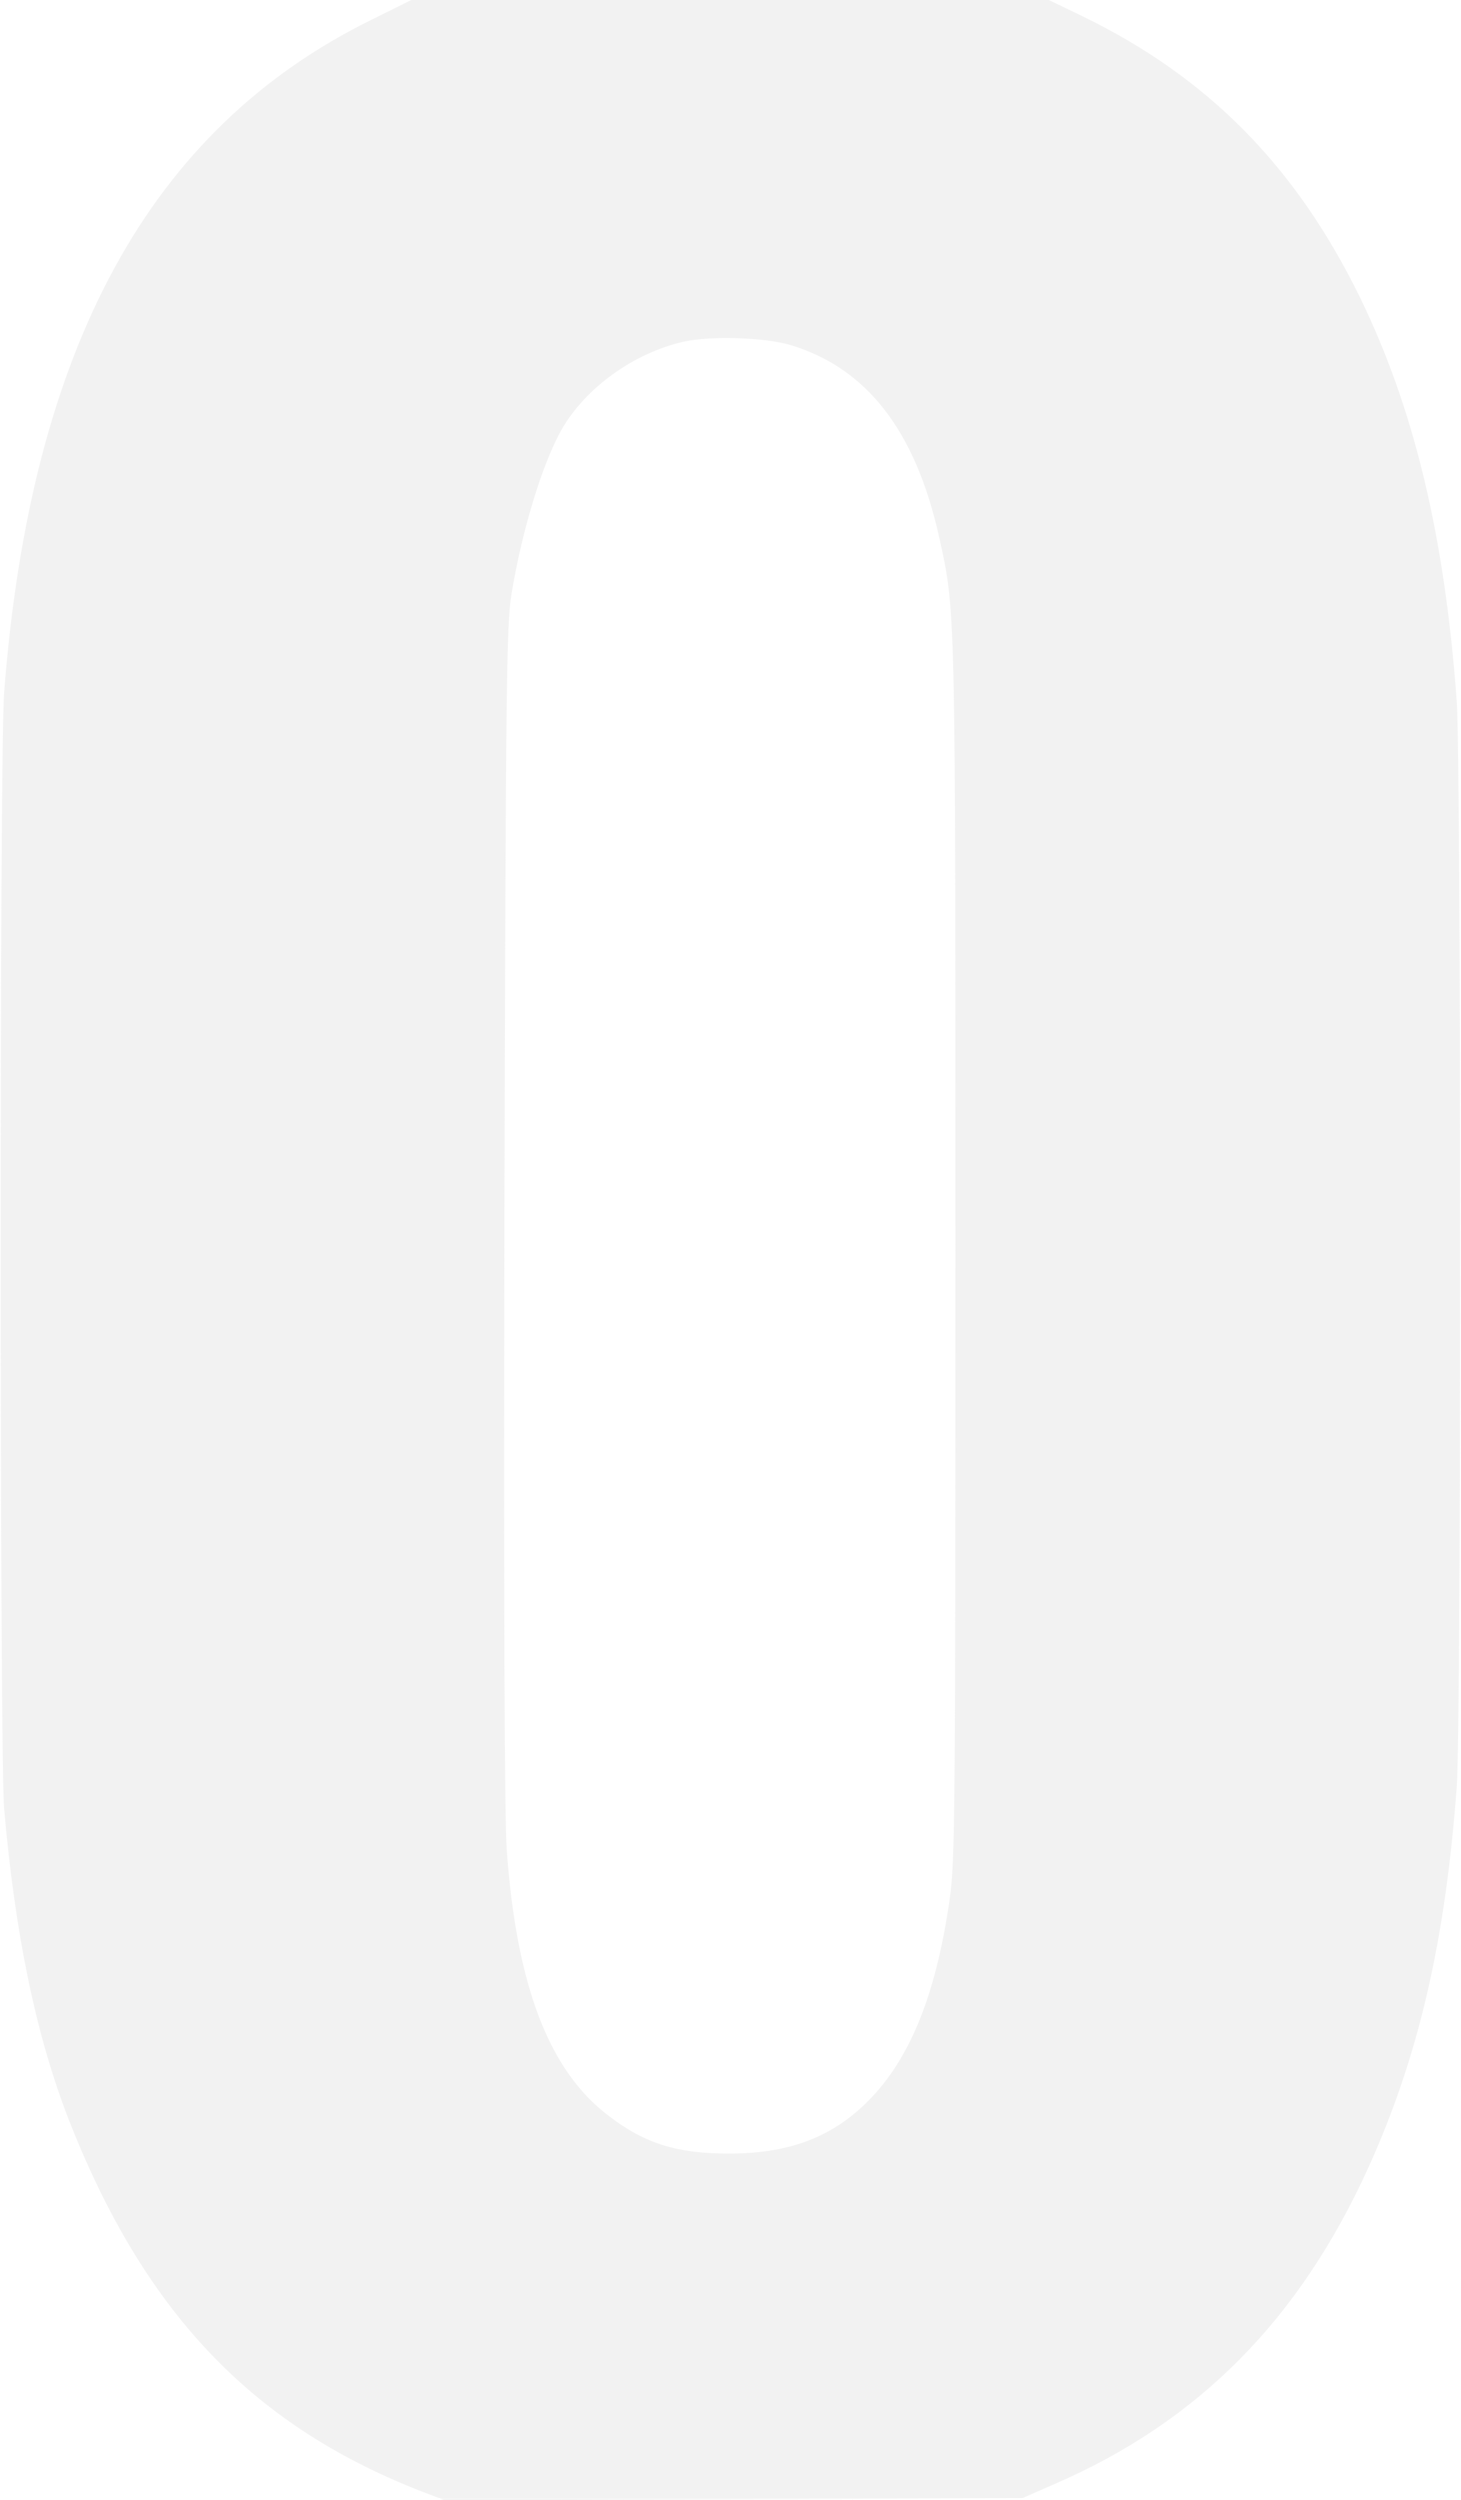 <svg xmlns="http://www.w3.org/2000/svg" xmlns:xlink="http://www.w3.org/1999/xlink" version="1.1" id="Layer_1" x="0px" y="0px" viewBox="-0.051 0 100.102 171.2" style="enable-background:new 0 0 100 171.2;" xml:space="preserve" width="100%" height="100%"  preserveAspectRatio="xMidYMid meet"><rect id="svgEditorBackground" x="0" y="0" width="100" height="171.2" style="fill:none;stroke:none;"/>
<g transform="translate(0,750) scale(0.1,-0.1)">
	<path d="M253.7,7486.3c-151.6,-74.7,-233.3,-224.4,-251.4,-460.9c-3.2,-41.5,-3,-726.7,0,-763.9c7.5,-86.3,21.9,-155.7,44.5,-213.7c51.4,-130.6,124.4,-207.8,239.3,-253.2l17.8,-6.8l197.9,0.5l197.9,0.7l22.8,10c98.4,42.7,167.6,112.8,214.8,217.1c34.2,75.6,52.5,154.8,60.3,260.3c3.2,42,3,700.9,0,743.1c-8.2,113.2,-29.2,200.4,-66,276.2c-44.1,90.4,-104.6,151.6,-190.9,193.4l-22.8,11h-218.1h-218.3l-27.8,-13.8ZM541.1,7263.7c52.3,-15.8,85.6,-58.7,101.8,-131.3c11.4,-51.6,11.2,-43.8,11.2,-488.6c0,-384,-0.2,-418.7,-3.9,-444.3c-9.8,-68.3,-28.5,-112.8,-59.4,-141.8c-24,-22.4,-52.5,-32.6,-92,-32.6c-35.2,0,-57.5,6.8,-82.2,25.8c-40.9,30.8,-63.2,89,-69.9,182c-1.6,21.7,-2.1,171.2,-1.6,434.9c0.9,362.1,1.4,404.1,4.8,425.1c7.1,43.4,21,89,34.2,112.6c16.4,28.8,49.5,52.7,83.8,60.5c18.4,4.1,55.4,3,73.2,-2.3Z" style="fill-opacity:0.2;fill:silver;"/>
</g>
</svg>